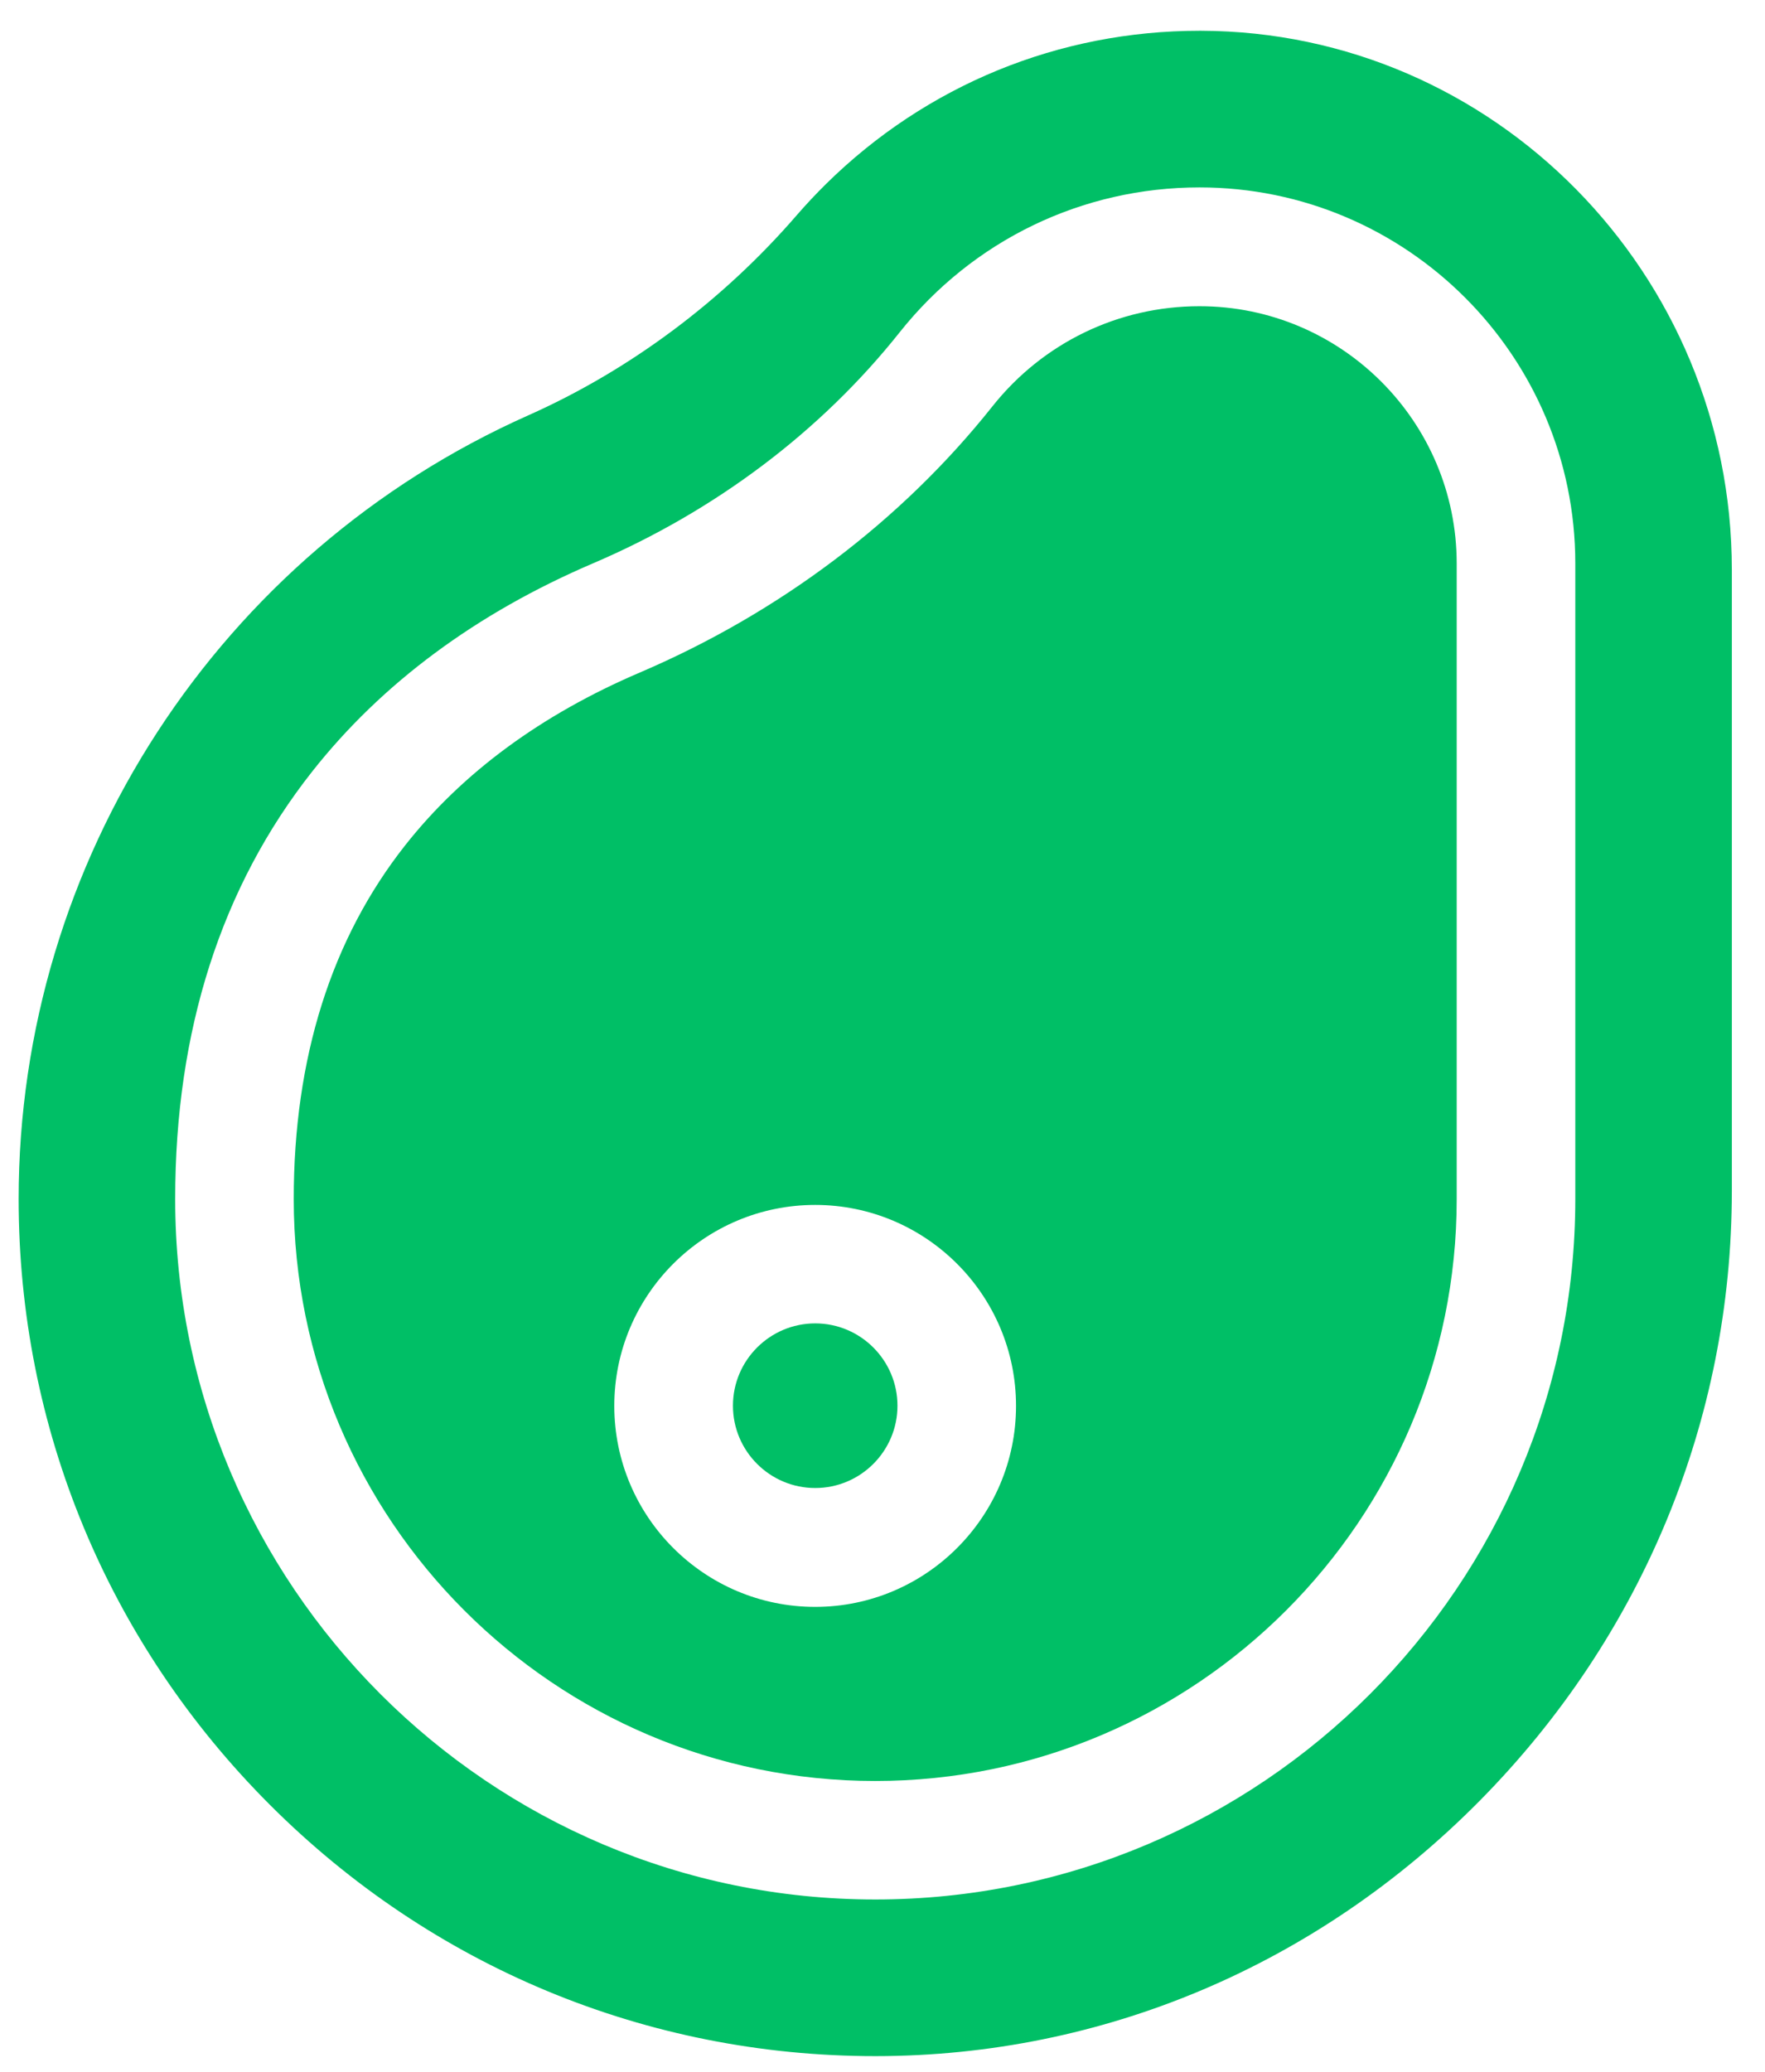 <svg width="52" height="61" viewBox="0 0 52 61" fill="none" xmlns="http://www.w3.org/2000/svg">
<path d="M25.785 52.438C35.232 52.438 42.917 44.752 42.917 35.306V16.593C42.917 12.415 39.518 9.016 35.34 9.016C32.952 9.016 30.728 10.091 29.238 11.965C26.561 15.332 22.969 18.041 18.849 19.802C15.949 21.041 13.624 22.751 11.94 24.885C9.76 27.648 8.654 31.154 8.654 35.306C8.654 44.752 16.339 52.438 25.785 52.438ZM24.016 35.477C27.279 35.477 29.934 38.131 29.934 41.394C29.934 44.657 27.279 47.312 24.016 47.312C20.753 47.312 18.098 44.657 18.098 41.394C18.098 38.131 20.753 35.477 24.016 35.477Z" fill="#00BF66"/>
<path d="M24.018 43.812C25.354 43.812 26.441 42.725 26.441 41.389C26.441 40.053 25.354 38.965 24.018 38.965C22.681 38.965 21.594 40.053 21.594 41.389C21.594 42.725 22.681 43.812 24.018 43.812Z" fill="#00BF66"/>
<path d="M0.549 35.302C0.549 42.034 3.179 48.37 7.954 53.142C12.726 57.912 19.059 60.539 25.786 60.539C25.791 60.539 25.794 60.539 25.799 60.539C32.489 60.536 38.812 57.862 43.605 53.01C48.389 48.167 51.023 41.795 51.023 35.069V16.77C51.023 8.047 44.008 0.93 35.385 0.906H35.385C35.37 0.906 35.355 0.906 35.34 0.906C31.198 0.906 27.294 2.505 24.341 5.412C24.04 5.709 23.747 6.021 23.472 6.338C21.287 8.862 18.552 10.899 15.564 12.229C6.443 16.287 0.549 25.344 0.549 35.302ZM26.503 9.787C28.66 7.074 31.881 5.518 35.341 5.518C41.445 5.518 46.411 10.484 46.411 16.588V35.302C46.411 46.675 37.159 55.927 25.786 55.927C14.413 55.927 5.161 46.675 5.161 35.302C5.161 30.345 6.519 26.111 9.198 22.716C11.248 20.118 14.034 18.055 17.477 16.584C21.065 15.051 24.186 12.701 26.503 9.787Z" fill="#00BF66"/>
</svg>
